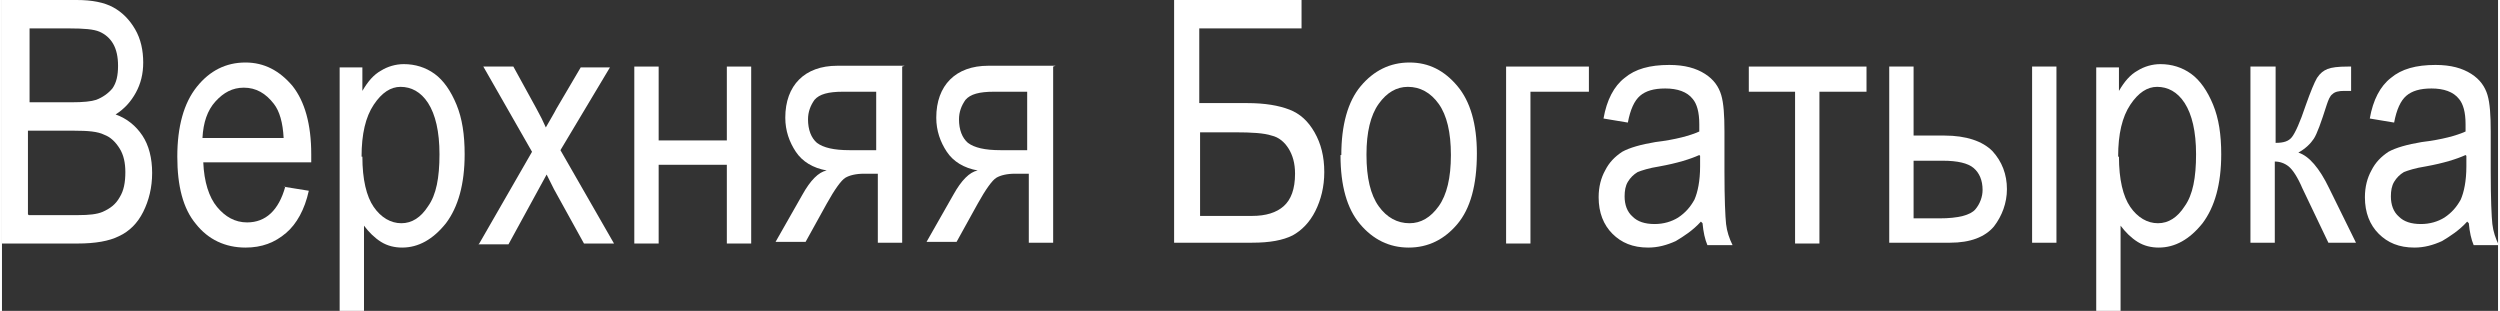 <?xml version="1.0" encoding="UTF-8"?>
<!DOCTYPE svg PUBLIC "-//W3C//DTD SVG 1.1//EN" "http://www.w3.org/Graphics/SVG/1.1/DTD/svg11.dtd">
<!-- Creator: CorelDRAW 2019 (64-Bit) -->
<svg xmlns="http://www.w3.org/2000/svg" xml:space="preserve" width="1.166cm" height="0.145cm" version="1.1" style="shape-rendering:geometricPrecision; text-rendering:geometricPrecision; image-rendering:optimizeQuality; fill-rule:evenodd; clip-rule:evenodd"
viewBox="0 0 3.075 0.383"
 xmlns:xlink="http://www.w3.org/1999/xlink"
 xmlns:xodm="http://www.corel.com/coreldraw/odm/2003">
 <rect x="0" y="0" width="3.075" height="0.383" fill="#333333" stroke="none"/>
 <defs>
  <style type="text/css">
   <![CDATA[
    .fil0 {fill:white;fill-rule:nonzero}
   ]]>
  </style>
 </defs>
 <g id="Слой_x0020_1">
  <path class="fil0" d="M-0 0.3l0 -0.3 0.092 0c0.019,0 0.034,0.003 0.045,0.009 0.011,0.006 0.02,0.015 0.027,0.027 0.007,0.012 0.01,0.026 0.01,0.041 0,0.014 -0.003,0.026 -0.009,0.037 -0.006,0.011 -0.014,0.02 -0.025,0.027 0.014,0.005 0.025,0.014 0.033,0.026 0.008,0.012 0.012,0.028 0.012,0.046 0,0.018 -0.004,0.034 -0.011,0.048 -0.007,0.014 -0.017,0.024 -0.03,0.03 -0.012,0.006 -0.029,0.009 -0.051,0.009l-0.094 0zm0.033 -0.174l0.053 0c0.014,0 0.024,-0.001 0.03,-0.003 0.008,-0.003 0.015,-0.008 0.02,-0.014 0.005,-0.007 0.007,-0.016 0.007,-0.028 0,-0.011 -0.002,-0.02 -0.006,-0.027 -0.004,-0.007 -0.01,-0.012 -0.017,-0.015 -0.007,-0.003 -0.019,-0.004 -0.037,-0.004l-0.049 0 0 0.091zm0 0.139l0.061 0c0.013,0 0.023,-0.001 0.03,-0.004 0.009,-0.004 0.016,-0.009 0.021,-0.018 0.005,-0.008 0.007,-0.018 0.007,-0.031 0,-0.011 -0.002,-0.021 -0.007,-0.029 -0.005,-0.008 -0.011,-0.014 -0.019,-0.017 -0.008,-0.004 -0.02,-0.005 -0.037,-0.005l-0.057 0 0 0.103z"/>
  <path id="1" class="fil0" d="M0.347 0.23l0.031 0.005c-0.005,0.023 -0.015,0.041 -0.028,0.052 -0.014,0.012 -0.03,0.018 -0.05,0.018 -0.025,0 -0.046,-0.01 -0.061,-0.029 -0.016,-0.019 -0.023,-0.047 -0.023,-0.083 0,-0.037 0.008,-0.066 0.024,-0.086 0.016,-0.02 0.036,-0.03 0.06,-0.03 0.023,0 0.042,0.01 0.058,0.029 0.015,0.019 0.023,0.047 0.023,0.084l-0 0.01 -0.133 0c0.001,0.024 0.007,0.043 0.017,0.055 0.01,0.012 0.022,0.019 0.037,0.019 0.023,0 0.039,-0.015 0.047,-0.044zm-0.099 -0.06l0.099 0c-0.001,-0.019 -0.005,-0.033 -0.012,-0.042 -0.01,-0.013 -0.022,-0.02 -0.037,-0.02 -0.014,0 -0.025,0.006 -0.035,0.017 -0.01,0.011 -0.015,0.026 -0.016,0.045z"/>
  <path id="2" class="fil0" d="M0.416 0.383l0 -0.3 0.028 0 0 0.029c0.007,-0.012 0.014,-0.02 0.023,-0.025 0.008,-0.005 0.018,-0.008 0.028,-0.008 0.014,0 0.027,0.004 0.038,0.012 0.011,0.008 0.02,0.021 0.027,0.038 0.007,0.017 0.01,0.037 0.01,0.061 0,0.037 -0.008,0.065 -0.023,0.085 -0.016,0.02 -0.034,0.03 -0.054,0.03 -0.009,0 -0.018,-0.002 -0.026,-0.007 -0.008,-0.005 -0.015,-0.012 -0.021,-0.02l0 0.106 -0.03 0zm0.028 -0.19c0,0.028 0.005,0.049 0.014,0.062 0.009,0.013 0.021,0.02 0.034,0.02 0.013,0 0.024,-0.007 0.033,-0.021 0.01,-0.014 0.014,-0.035 0.014,-0.064 0,-0.028 -0.005,-0.049 -0.014,-0.063 -0.009,-0.014 -0.021,-0.02 -0.034,-0.02 -0.012,0 -0.023,0.007 -0.033,0.022 -0.01,0.015 -0.015,0.036 -0.015,0.064z"/>
  <path id="3" class="fil0" d="M0.588 0.3l0.065 -0.113 -0.06 -0.105 0.037 0 0.028 0.051c0.005,0.009 0.009,0.017 0.012,0.024 0.005,-0.009 0.01,-0.017 0.013,-0.023l0.03 -0.051 0.036 0 -0.061 0.102 0.066 0.115 -0.037 0 -0.037 -0.067 -0.009 -0.018 -0.047 0.086 -0.037 0z"/>
  <polygon id="4" class="fil0" points="0.779,0.082 0.809,0.082 0.809,0.173 0.893,0.173 0.893,0.082 0.923,0.082 0.923,0.3 0.893,0.3 0.893,0.203 0.809,0.203 0.809,0.3 0.779,0.3 "/>
  <path id="5" class="fil0" d="M1.109 0.082l0 0.217 -0.03 0 0 -0.085 -0.017 0c-0.01,0 -0.018,0.002 -0.023,0.005 -0.005,0.003 -0.013,0.014 -0.023,0.032l-0.026 0.047 -0.037 0 0.033 -0.058c0.01,-0.018 0.02,-0.028 0.03,-0.03 -0.017,-0.003 -0.03,-0.011 -0.038,-0.023 -0.008,-0.012 -0.013,-0.026 -0.013,-0.042 0,-0.02 0.006,-0.036 0.017,-0.047 0.011,-0.011 0.027,-0.017 0.047,-0.017l0.083 0zm-0.03 0.031l-0.043 0c-0.018,0 -0.029,0.003 -0.035,0.01 -0.005,0.007 -0.008,0.015 -0.008,0.024 0,0.013 0.004,0.023 0.011,0.029 0.008,0.006 0.021,0.009 0.04,0.009l0.033 0 0 -0.072z"/>
  <path id="6" class="fil0" d="M1.295 0.082l0 0.217 -0.03 0 0 -0.085 -0.017 0c-0.01,0 -0.018,0.002 -0.023,0.005 -0.005,0.003 -0.013,0.014 -0.023,0.032l-0.026 0.047 -0.037 0 0.033 -0.058c0.01,-0.018 0.02,-0.028 0.03,-0.03 -0.017,-0.003 -0.03,-0.011 -0.038,-0.023 -0.008,-0.012 -0.013,-0.026 -0.013,-0.042 0,-0.02 0.006,-0.036 0.017,-0.047 0.011,-0.011 0.027,-0.017 0.047,-0.017l0.083 0zm-0.03 0.031l-0.043 0c-0.018,0 -0.029,0.003 -0.035,0.01 -0.005,0.007 -0.008,0.015 -0.008,0.024 0,0.013 0.004,0.023 0.011,0.029 0.008,0.006 0.021,0.009 0.04,0.009l0.033 0 0 -0.072z"/>
  <path id="7" class="fil0" d="M1.442 0l0.159 0 0 0.035 -0.126 0 0 0.092 0.059 0c0.022,0 0.039,0.003 0.052,0.008 0.013,0.005 0.023,0.014 0.031,0.028 0.008,0.014 0.012,0.03 0.012,0.049 0,0.018 -0.004,0.034 -0.011,0.048 -0.007,0.014 -0.017,0.024 -0.028,0.03 -0.012,0.006 -0.028,0.009 -0.05,0.009l-0.096 0 0 -0.3zm0.033 0.266l0.065 0c0.017,0 0.03,-0.004 0.039,-0.012 0.009,-0.008 0.014,-0.021 0.014,-0.04 0,-0.013 -0.003,-0.023 -0.008,-0.031 -0.005,-0.008 -0.012,-0.014 -0.021,-0.016 -0.009,-0.003 -0.024,-0.004 -0.045,-0.004l-0.043 0 0 0.104z"/>
  <path id="8" class="fil0" d="M1.65 0.191c0,-0.037 0.008,-0.066 0.024,-0.085 0.016,-0.019 0.036,-0.029 0.06,-0.029 0.024,0 0.043,0.01 0.059,0.029 0.016,0.019 0.024,0.047 0.024,0.083 0,0.039 -0.008,0.068 -0.024,0.087 -0.016,0.019 -0.036,0.029 -0.06,0.029 -0.024,0 -0.044,-0.01 -0.06,-0.029 -0.016,-0.019 -0.024,-0.047 -0.024,-0.085zm0.031 -0c0,0.028 0.005,0.049 0.015,0.063 0.01,0.014 0.023,0.021 0.038,0.021 0.014,0 0.026,-0.007 0.036,-0.021 0.01,-0.014 0.015,-0.035 0.015,-0.063 0,-0.028 -0.005,-0.049 -0.015,-0.063 -0.01,-0.014 -0.023,-0.021 -0.038,-0.021 -0.014,0 -0.026,0.007 -0.036,0.021 -0.01,0.014 -0.015,0.035 -0.015,0.062z"/>
  <polygon id="9" class="fil0" points="1.853,0.082 1.955,0.082 1.955,0.113 1.883,0.113 1.883,0.3 1.853,0.3 "/>
  <path id="10" class="fil0" d="M2.093 0.273c-0.01,0.011 -0.021,0.018 -0.031,0.024 -0.011,0.005 -0.022,0.008 -0.034,0.008 -0.019,0 -0.033,-0.006 -0.044,-0.017 -0.011,-0.011 -0.017,-0.026 -0.017,-0.045 0,-0.013 0.003,-0.024 0.008,-0.033 0.005,-0.01 0.012,-0.017 0.021,-0.023 0.009,-0.005 0.023,-0.009 0.041,-0.012 0.025,-0.003 0.043,-0.008 0.054,-0.013l0 -0.009c0,-0.015 -0.003,-0.025 -0.008,-0.031 -0.007,-0.009 -0.019,-0.013 -0.034,-0.013 -0.014,0 -0.024,0.003 -0.031,0.009 -0.007,0.006 -0.012,0.017 -0.015,0.033l-0.03 -0.005c0.004,-0.023 0.013,-0.04 0.026,-0.05 0.013,-0.011 0.031,-0.016 0.055,-0.016 0.019,0 0.033,0.004 0.044,0.011 0.011,0.007 0.017,0.016 0.02,0.026 0.003,0.01 0.004,0.025 0.004,0.045l0 0.049c0,0.034 0.001,0.056 0.002,0.065 0.001,0.009 0.004,0.018 0.008,0.026l-0.031 0c-0.003,-0.007 -0.005,-0.016 -0.006,-0.027zm-0.002 -0.082c-0.011,0.005 -0.027,0.01 -0.049,0.014 -0.013,0.002 -0.022,0.005 -0.027,0.007 -0.005,0.003 -0.009,0.007 -0.012,0.012 -0.003,0.005 -0.004,0.011 -0.004,0.018 0,0.01 0.003,0.019 0.01,0.025 0.006,0.006 0.015,0.009 0.027,0.009 0.011,0 0.021,-0.003 0.029,-0.008 0.009,-0.006 0.015,-0.013 0.02,-0.022 0.004,-0.009 0.007,-0.023 0.007,-0.041l0 -0.013z"/>
  <polygon id="11" class="fil0" points="2.152,0.082 2.297,0.082 2.297,0.113 2.239,0.113 2.239,0.3 2.209,0.3 2.209,0.113 2.152,0.113 "/>
  <path id="12" class="fil0" d="M2.325 0.082l0.03 0 0 0.085 0.038 0c0.027,0 0.047,0.007 0.059,0.019 0.012,0.013 0.018,0.029 0.018,0.047 0,0.017 -0.006,0.033 -0.016,0.046 -0.011,0.013 -0.029,0.02 -0.054,0.02l-0.075 0 0 -0.217zm0.03 0.187l0.032 0c0.023,0 0.038,-0.004 0.044,-0.011 0.006,-0.007 0.009,-0.016 0.009,-0.024 0,-0.012 -0.004,-0.021 -0.011,-0.027 -0.007,-0.006 -0.02,-0.009 -0.038,-0.009l-0.036 0 0 0.072zm0.146 0.03l0 -0.217 0.03 0 0 0.217 -0.03 0z"/>
  <path id="13" class="fil0" d="M2.58 0.383l0 -0.3 0.028 0 0 0.029c0.007,-0.012 0.014,-0.02 0.023,-0.025 0.008,-0.005 0.018,-0.008 0.028,-0.008 0.014,0 0.027,0.004 0.038,0.012 0.011,0.008 0.02,0.021 0.027,0.038 0.007,0.017 0.01,0.037 0.01,0.061 0,0.037 -0.008,0.065 -0.023,0.085 -0.016,0.02 -0.034,0.03 -0.054,0.03 -0.009,0 -0.018,-0.002 -0.026,-0.007 -0.008,-0.005 -0.015,-0.012 -0.021,-0.02l0 0.106 -0.03 0zm0.028 -0.19c0,0.028 0.005,0.049 0.014,0.062 0.009,0.013 0.021,0.02 0.034,0.02 0.013,0 0.024,-0.007 0.033,-0.021 0.01,-0.014 0.014,-0.035 0.014,-0.064 0,-0.028 -0.005,-0.049 -0.014,-0.063 -0.009,-0.014 -0.021,-0.02 -0.034,-0.02 -0.012,0 -0.023,0.007 -0.033,0.022 -0.01,0.015 -0.015,0.036 -0.015,0.064z"/>
  <path id="14" class="fil0" d="M2.771 0.082l0.03 0 0 0.094c0.01,0 0.016,-0.002 0.02,-0.007 0.004,-0.005 0.01,-0.018 0.017,-0.039 0.006,-0.017 0.011,-0.029 0.014,-0.034 0.004,-0.006 0.008,-0.009 0.013,-0.011 0.005,-0.002 0.013,-0.003 0.025,-0.003l0.004 0 0 0.03 -0.009 -0c-0.006,0 -0.011,0.001 -0.014,0.004 -0.003,0.002 -0.005,0.007 -0.007,0.013 -0.007,0.022 -0.012,0.036 -0.016,0.042 -0.004,0.006 -0.01,0.012 -0.019,0.017 0.013,0.004 0.026,0.019 0.038,0.044l0.033 0.067 -0.034 0 -0.032 -0.067c-0.006,-0.014 -0.012,-0.023 -0.017,-0.027 -0.005,-0.004 -0.011,-0.006 -0.017,-0.006l0 0.1 -0.03 0 0 -0.217z"/>
  <path id="15" class="fil0" d="M3.037 0.273c-0.01,0.011 -0.021,0.018 -0.031,0.024 -0.011,0.005 -0.022,0.008 -0.034,0.008 -0.019,0 -0.033,-0.006 -0.044,-0.017 -0.011,-0.011 -0.017,-0.026 -0.017,-0.045 0,-0.013 0.003,-0.024 0.008,-0.033 0.005,-0.01 0.012,-0.017 0.021,-0.023 0.009,-0.005 0.023,-0.009 0.041,-0.012 0.025,-0.003 0.043,-0.008 0.054,-0.013l0 -0.009c0,-0.015 -0.003,-0.025 -0.008,-0.031 -0.007,-0.009 -0.019,-0.013 -0.034,-0.013 -0.014,0 -0.024,0.003 -0.031,0.009 -0.007,0.006 -0.012,0.017 -0.015,0.033l-0.03 -0.005c0.004,-0.023 0.013,-0.04 0.026,-0.05 0.013,-0.011 0.031,-0.016 0.055,-0.016 0.019,0 0.033,0.004 0.044,0.011 0.011,0.007 0.017,0.016 0.02,0.026 0.003,0.01 0.004,0.025 0.004,0.045l0 0.049c0,0.034 0.001,0.056 0.002,0.065 0.001,0.009 0.004,0.018 0.008,0.026l-0.031 0c-0.003,-0.007 -0.005,-0.016 -0.006,-0.027zm-0.002 -0.082c-0.011,0.005 -0.027,0.01 -0.049,0.014 -0.013,0.002 -0.022,0.005 -0.027,0.007 -0.005,0.003 -0.009,0.007 -0.012,0.012 -0.003,0.005 -0.004,0.011 -0.004,0.018 0,0.01 0.003,0.019 0.01,0.025 0.006,0.006 0.015,0.009 0.027,0.009 0.011,0 0.021,-0.003 0.029,-0.008 0.009,-0.006 0.015,-0.013 0.02,-0.022 0.004,-0.009 0.007,-0.023 0.007,-0.041l0 -0.013z"/>
 </g>
</svg>
